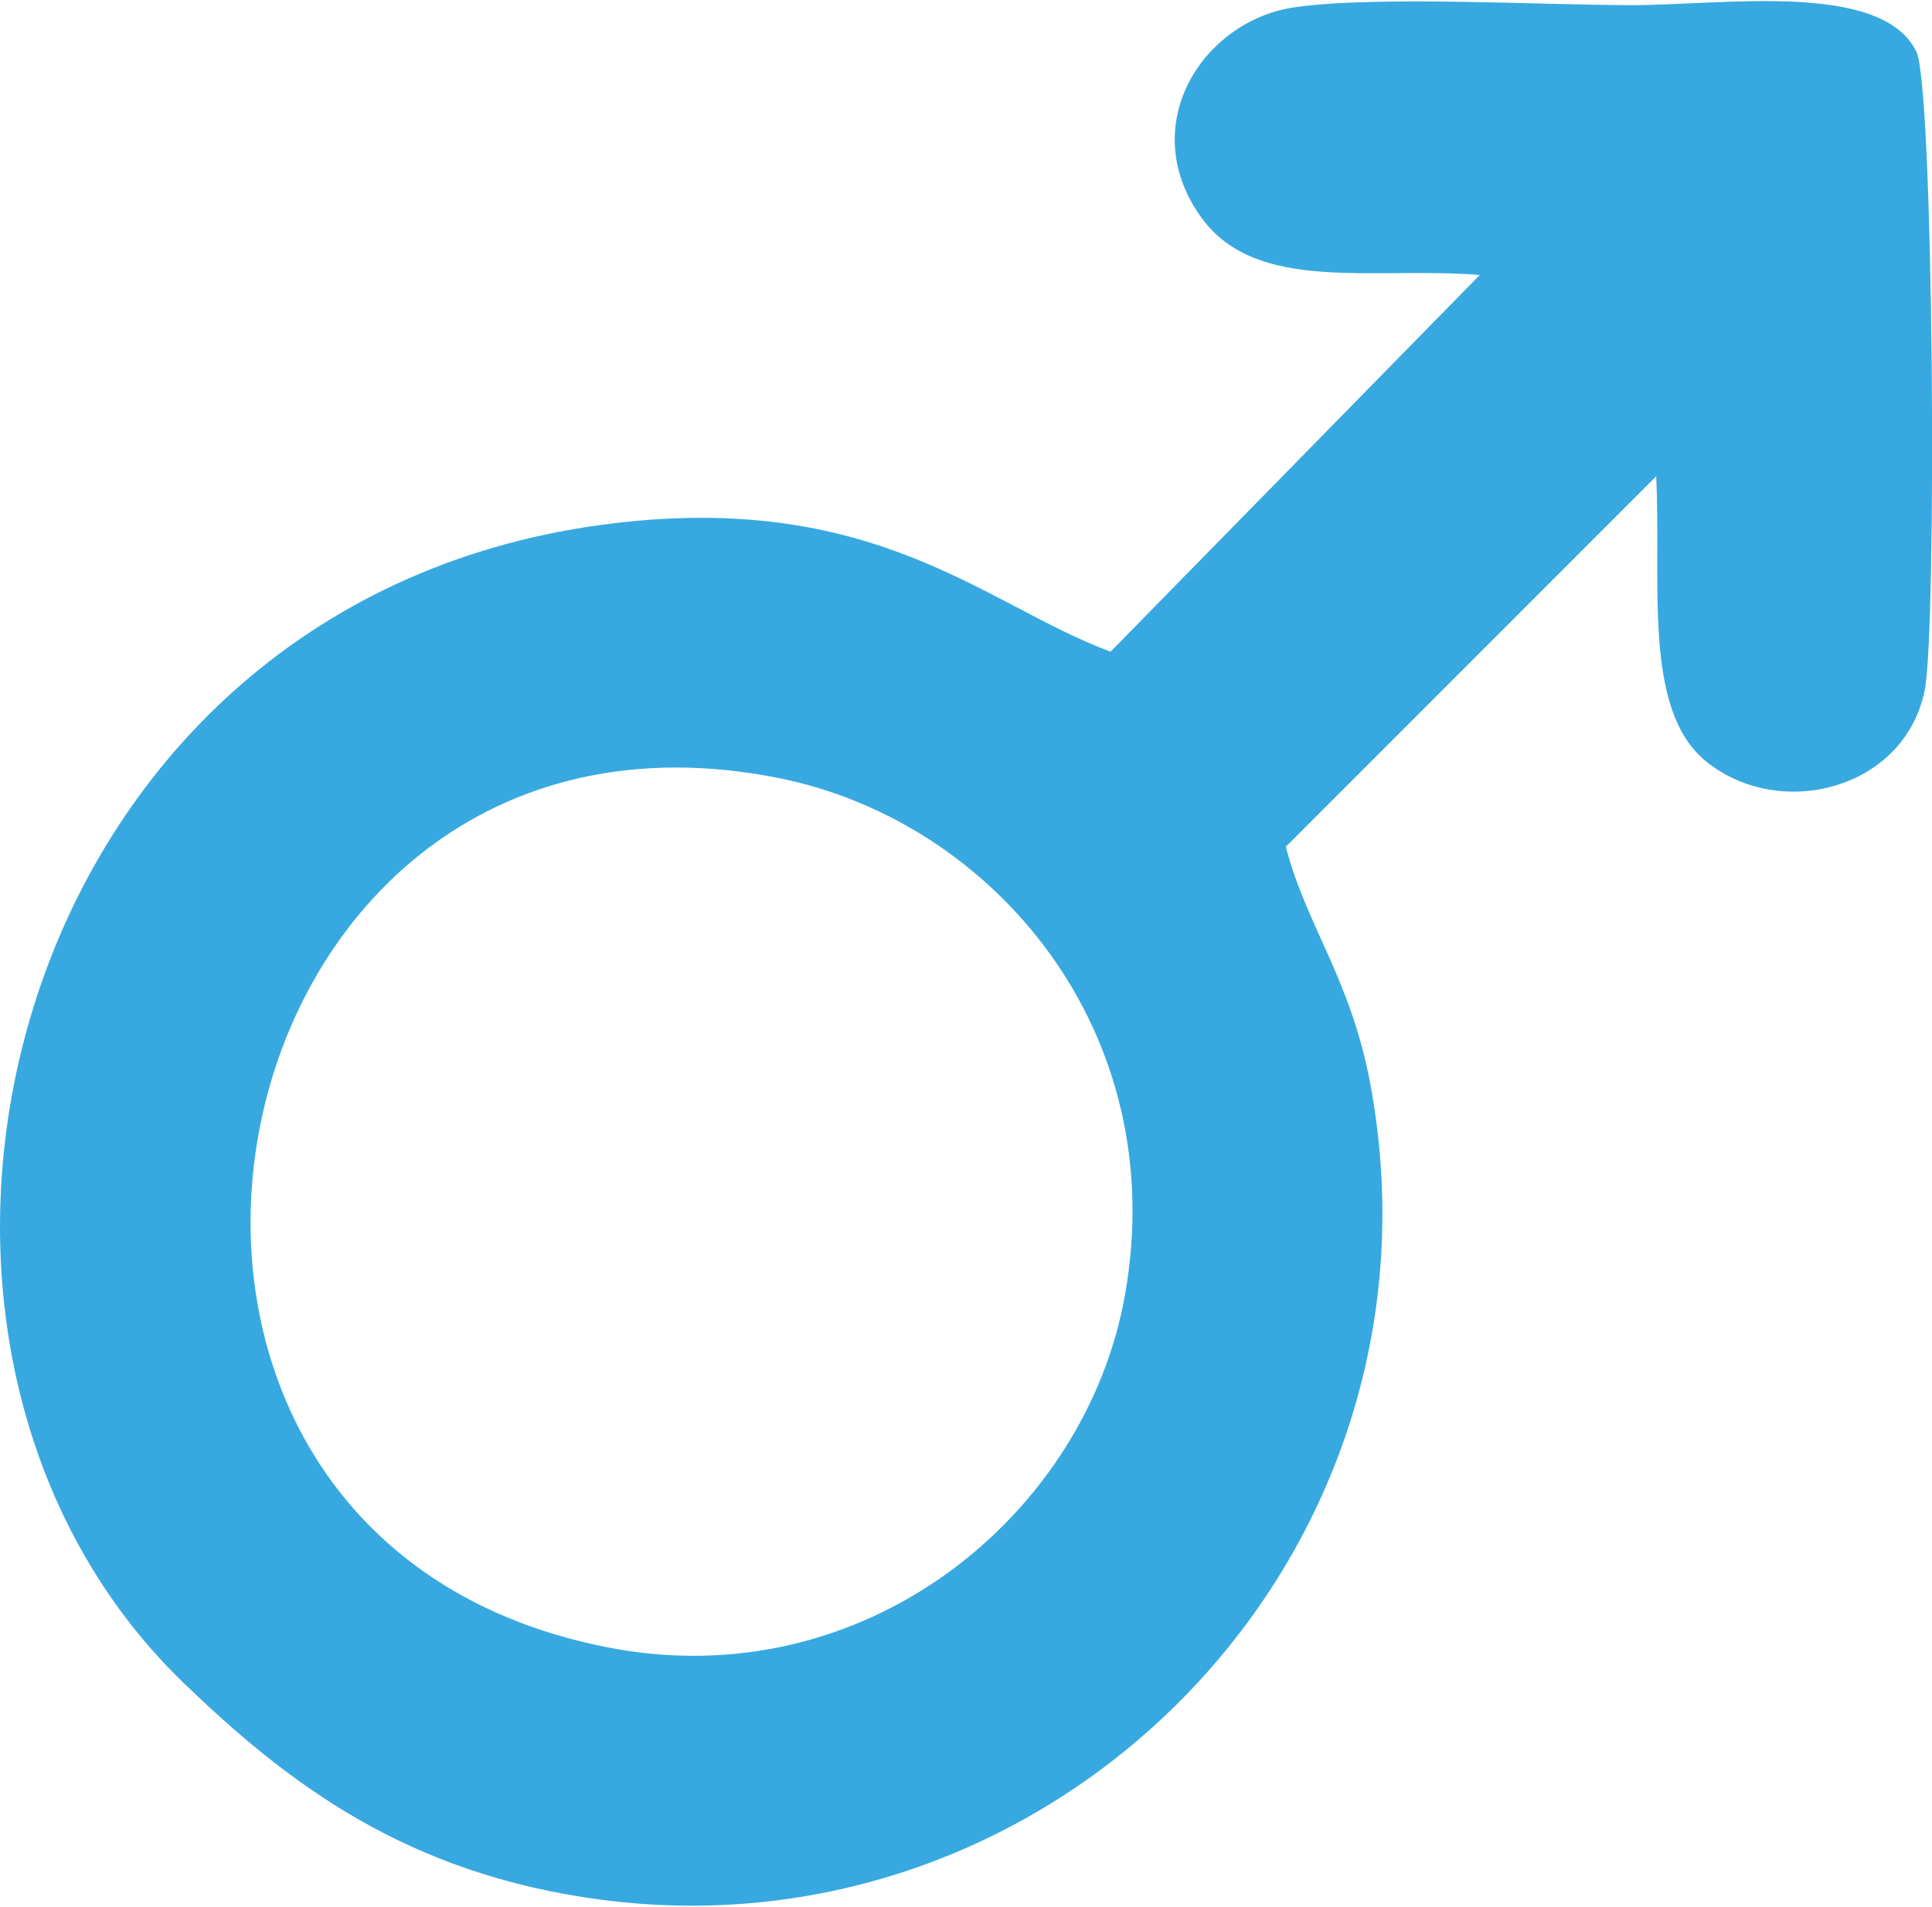 <?xml version="1.0" encoding="UTF-8"?>
<!DOCTYPE svg PUBLIC "-//W3C//DTD SVG 1.1//EN" "http://www.w3.org/Graphics/SVG/1.1/DTD/svg11.dtd">
<!-- Creator: CorelDRAW 2020 (64-Bit) -->
<svg xmlns="http://www.w3.org/2000/svg" xml:space="preserve" width="155px" height="153px" version="1.1" shape-rendering="geometricPrecision" text-rendering="geometricPrecision" image-rendering="optimizeQuality" fill-rule="evenodd" clip-rule="evenodd"
viewBox="0 0 133.29 131.42"
 xmlns:xlink="http://www.w3.org/1999/xlink"
 xmlns:xodm="http://www.corel.com/coreldraw/odm/2003">
 <g id="Layer_x0020_1">
  <path fill="#37A9E0" d="M77.6 89.35c-2.7,15.07 -17.9,27.76 -35.75,24.23 -39.7,-7.83 -28.03,-67.89 11.82,-59.98 14.82,2.94 27.22,17.48 23.93,35.75zm24.49 -70.45l-25.47 25.99c-8.65,-3.19 -16.34,-11.31 -35.2,-8.74 -41.33,5.65 -53.33,56.22 -28.72,79.93 7.05,6.79 15.28,13.18 28.88,14.94 31.62,4.09 58.93,-23.97 52.97,-56.24 -1.34,-7.29 -4.45,-11.02 -5.84,-16.43l25.55 -25.56c0.37,7.31 -0.95,16.08 3.42,19.65 5.06,4.14 13.67,2 15.1,-4.84 0.86,-4.16 0.63,-41.71 -0.57,-44.12 -2.41,-4.88 -13.29,-3.2 -19.58,-3.2 -6.29,0 -17.57,-0.66 -23.27,0.14 -6.38,0.9 -11.05,8.16 -6.49,14.5 3.81,5.3 11.9,3.38 19.22,3.98z"/>
 </g>
</svg>
